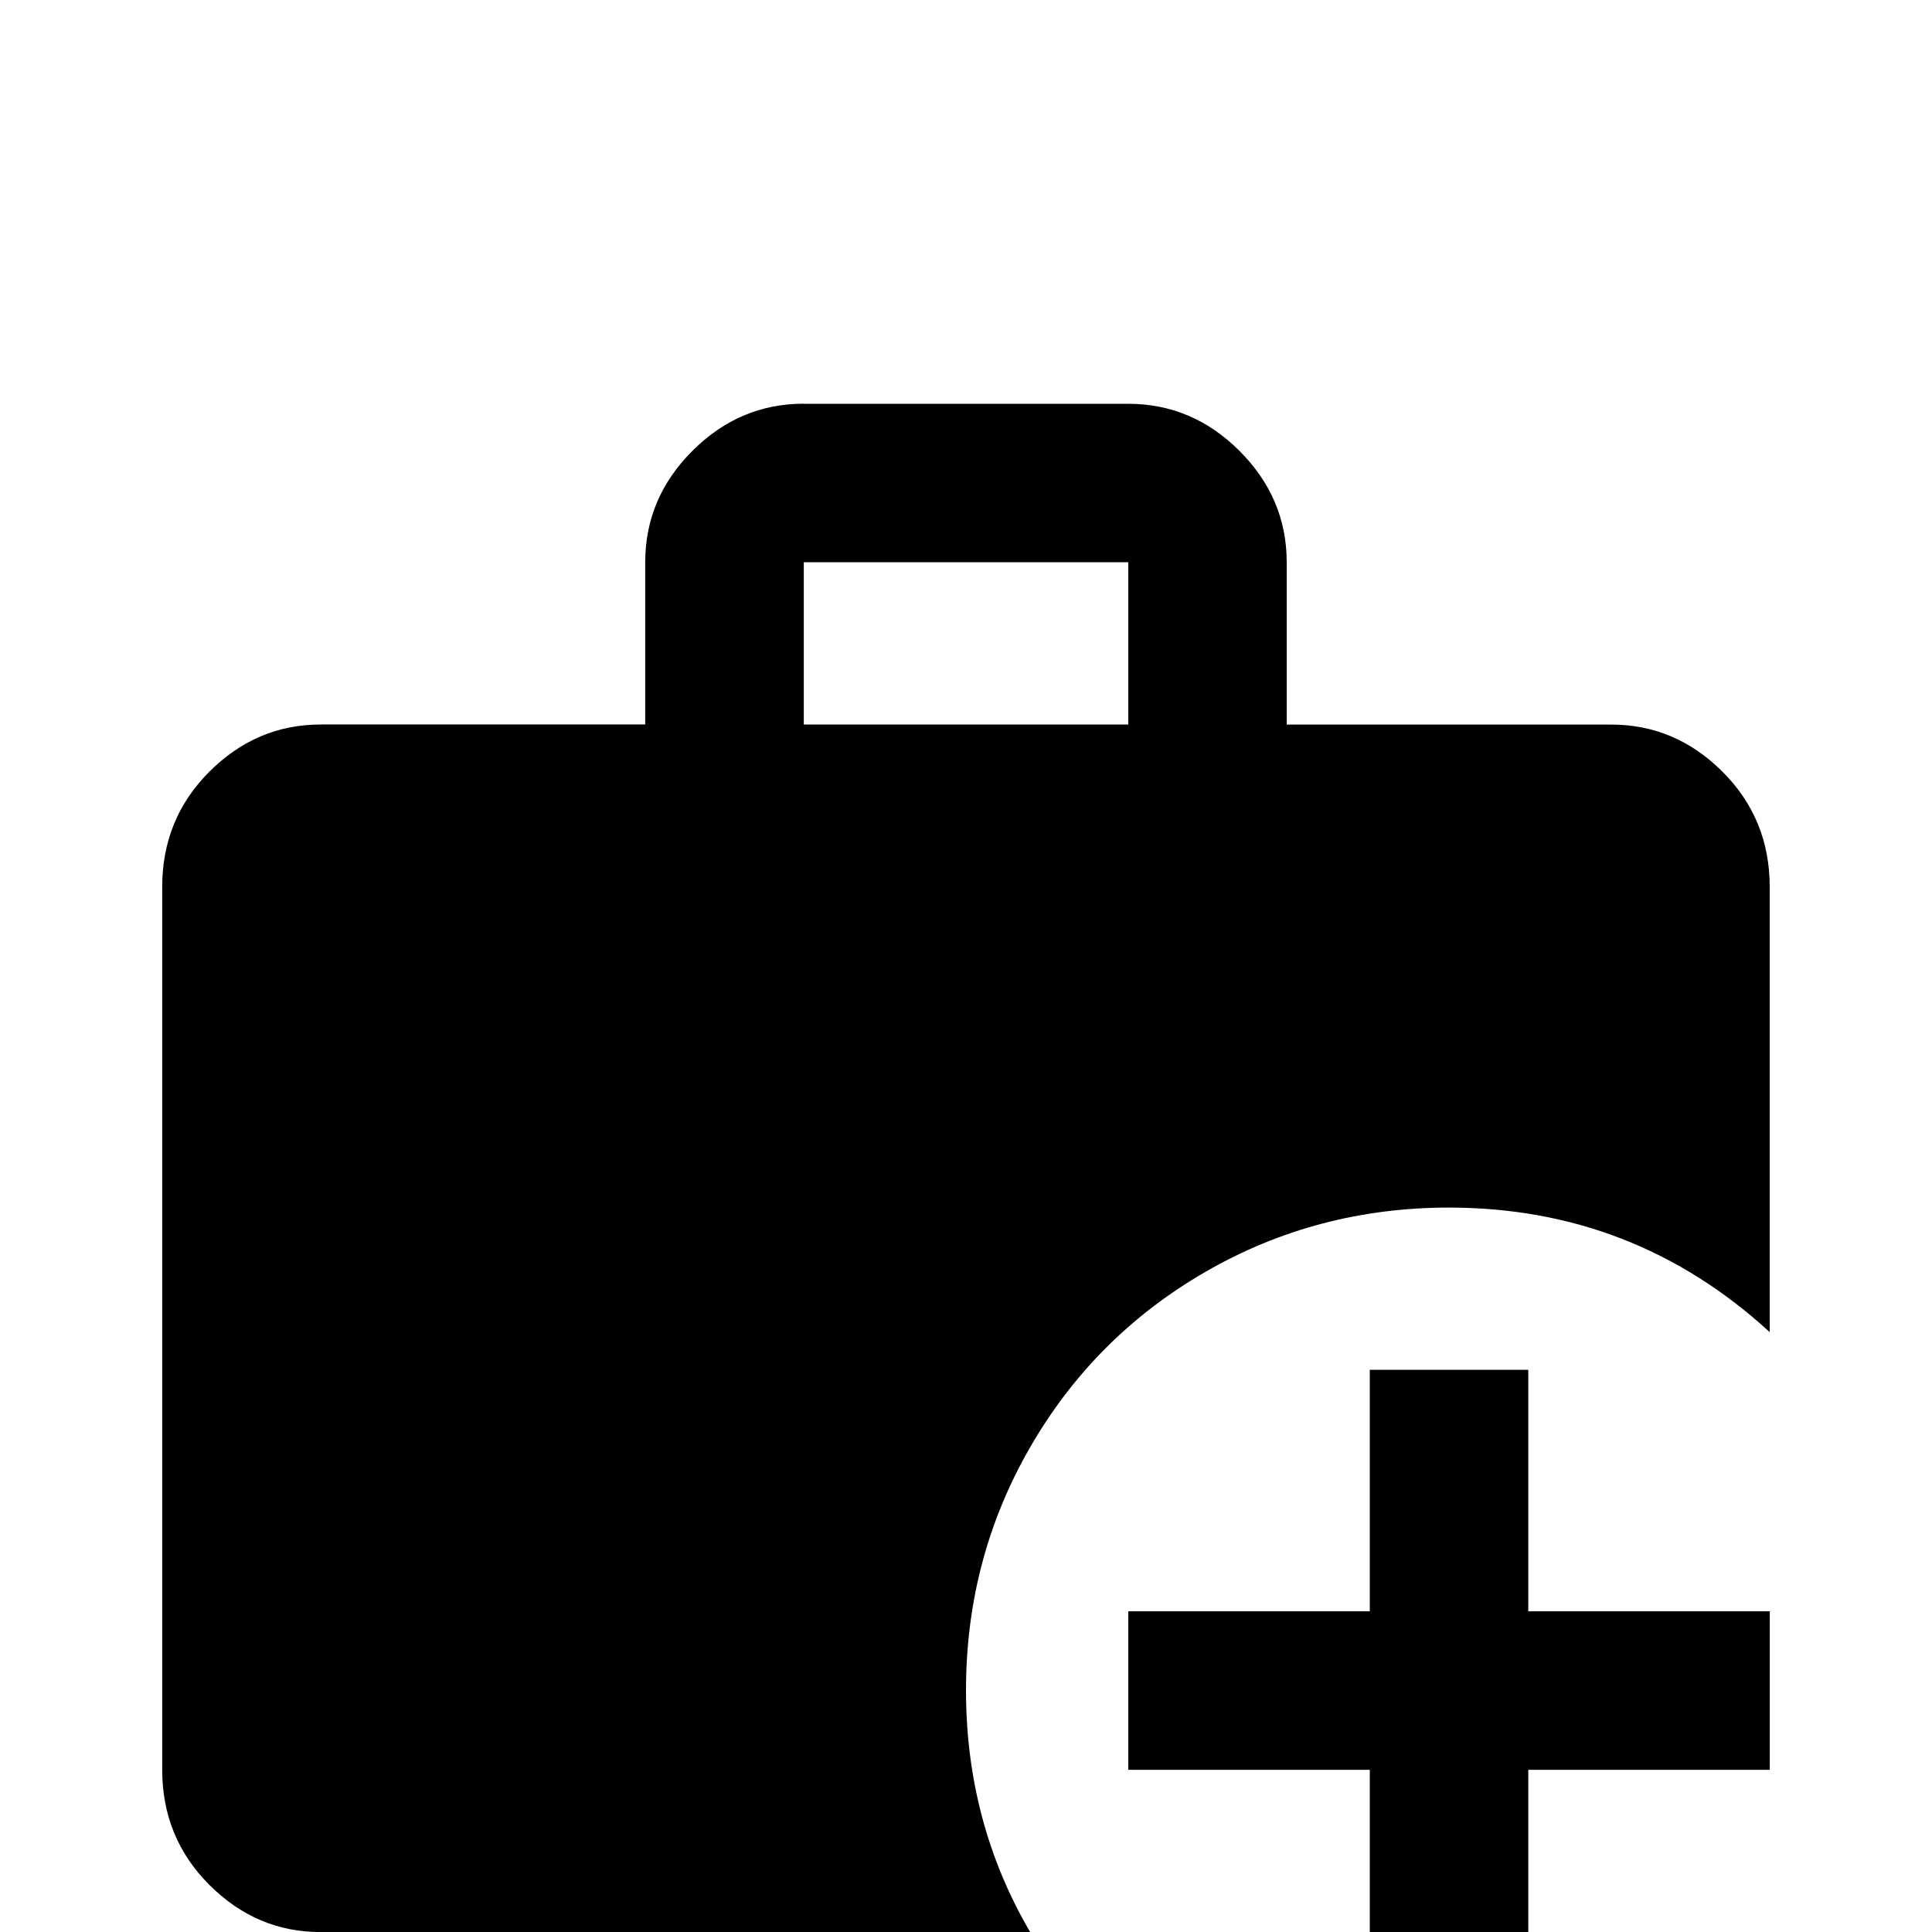<!-- Generated by IcoMoon.io -->
<svg version="1.1" xmlns="http://www.w3.org/2000/svg" width="24" height="24" viewBox="0 0 24 24">
<title>briefcase_plus</title>
<path d="M17.016 17.016h1.969v3h3v1.969h-3v3h-1.969v-3h-3v-1.969h3v-3zM9.984 5.016h4.031q0.797 0 1.383 0.586t0.586 1.383v2.016h4.031q0.797 0 1.383 0.586t0.586 1.43v5.531q-1.688-1.547-3.984-1.547-1.641 0-3.023 0.797t-2.18 2.18-0.797 3.023 0.797 3h-8.813q-0.797 0-1.383-0.586t-0.586-1.43v-10.969q0-0.844 0.586-1.43t1.383-0.586h4.031v-2.016q0-0.797 0.586-1.383t1.383-0.586zM14.016 9v-2.016h-4.031v2.016h4.031z"></path>
</svg>
